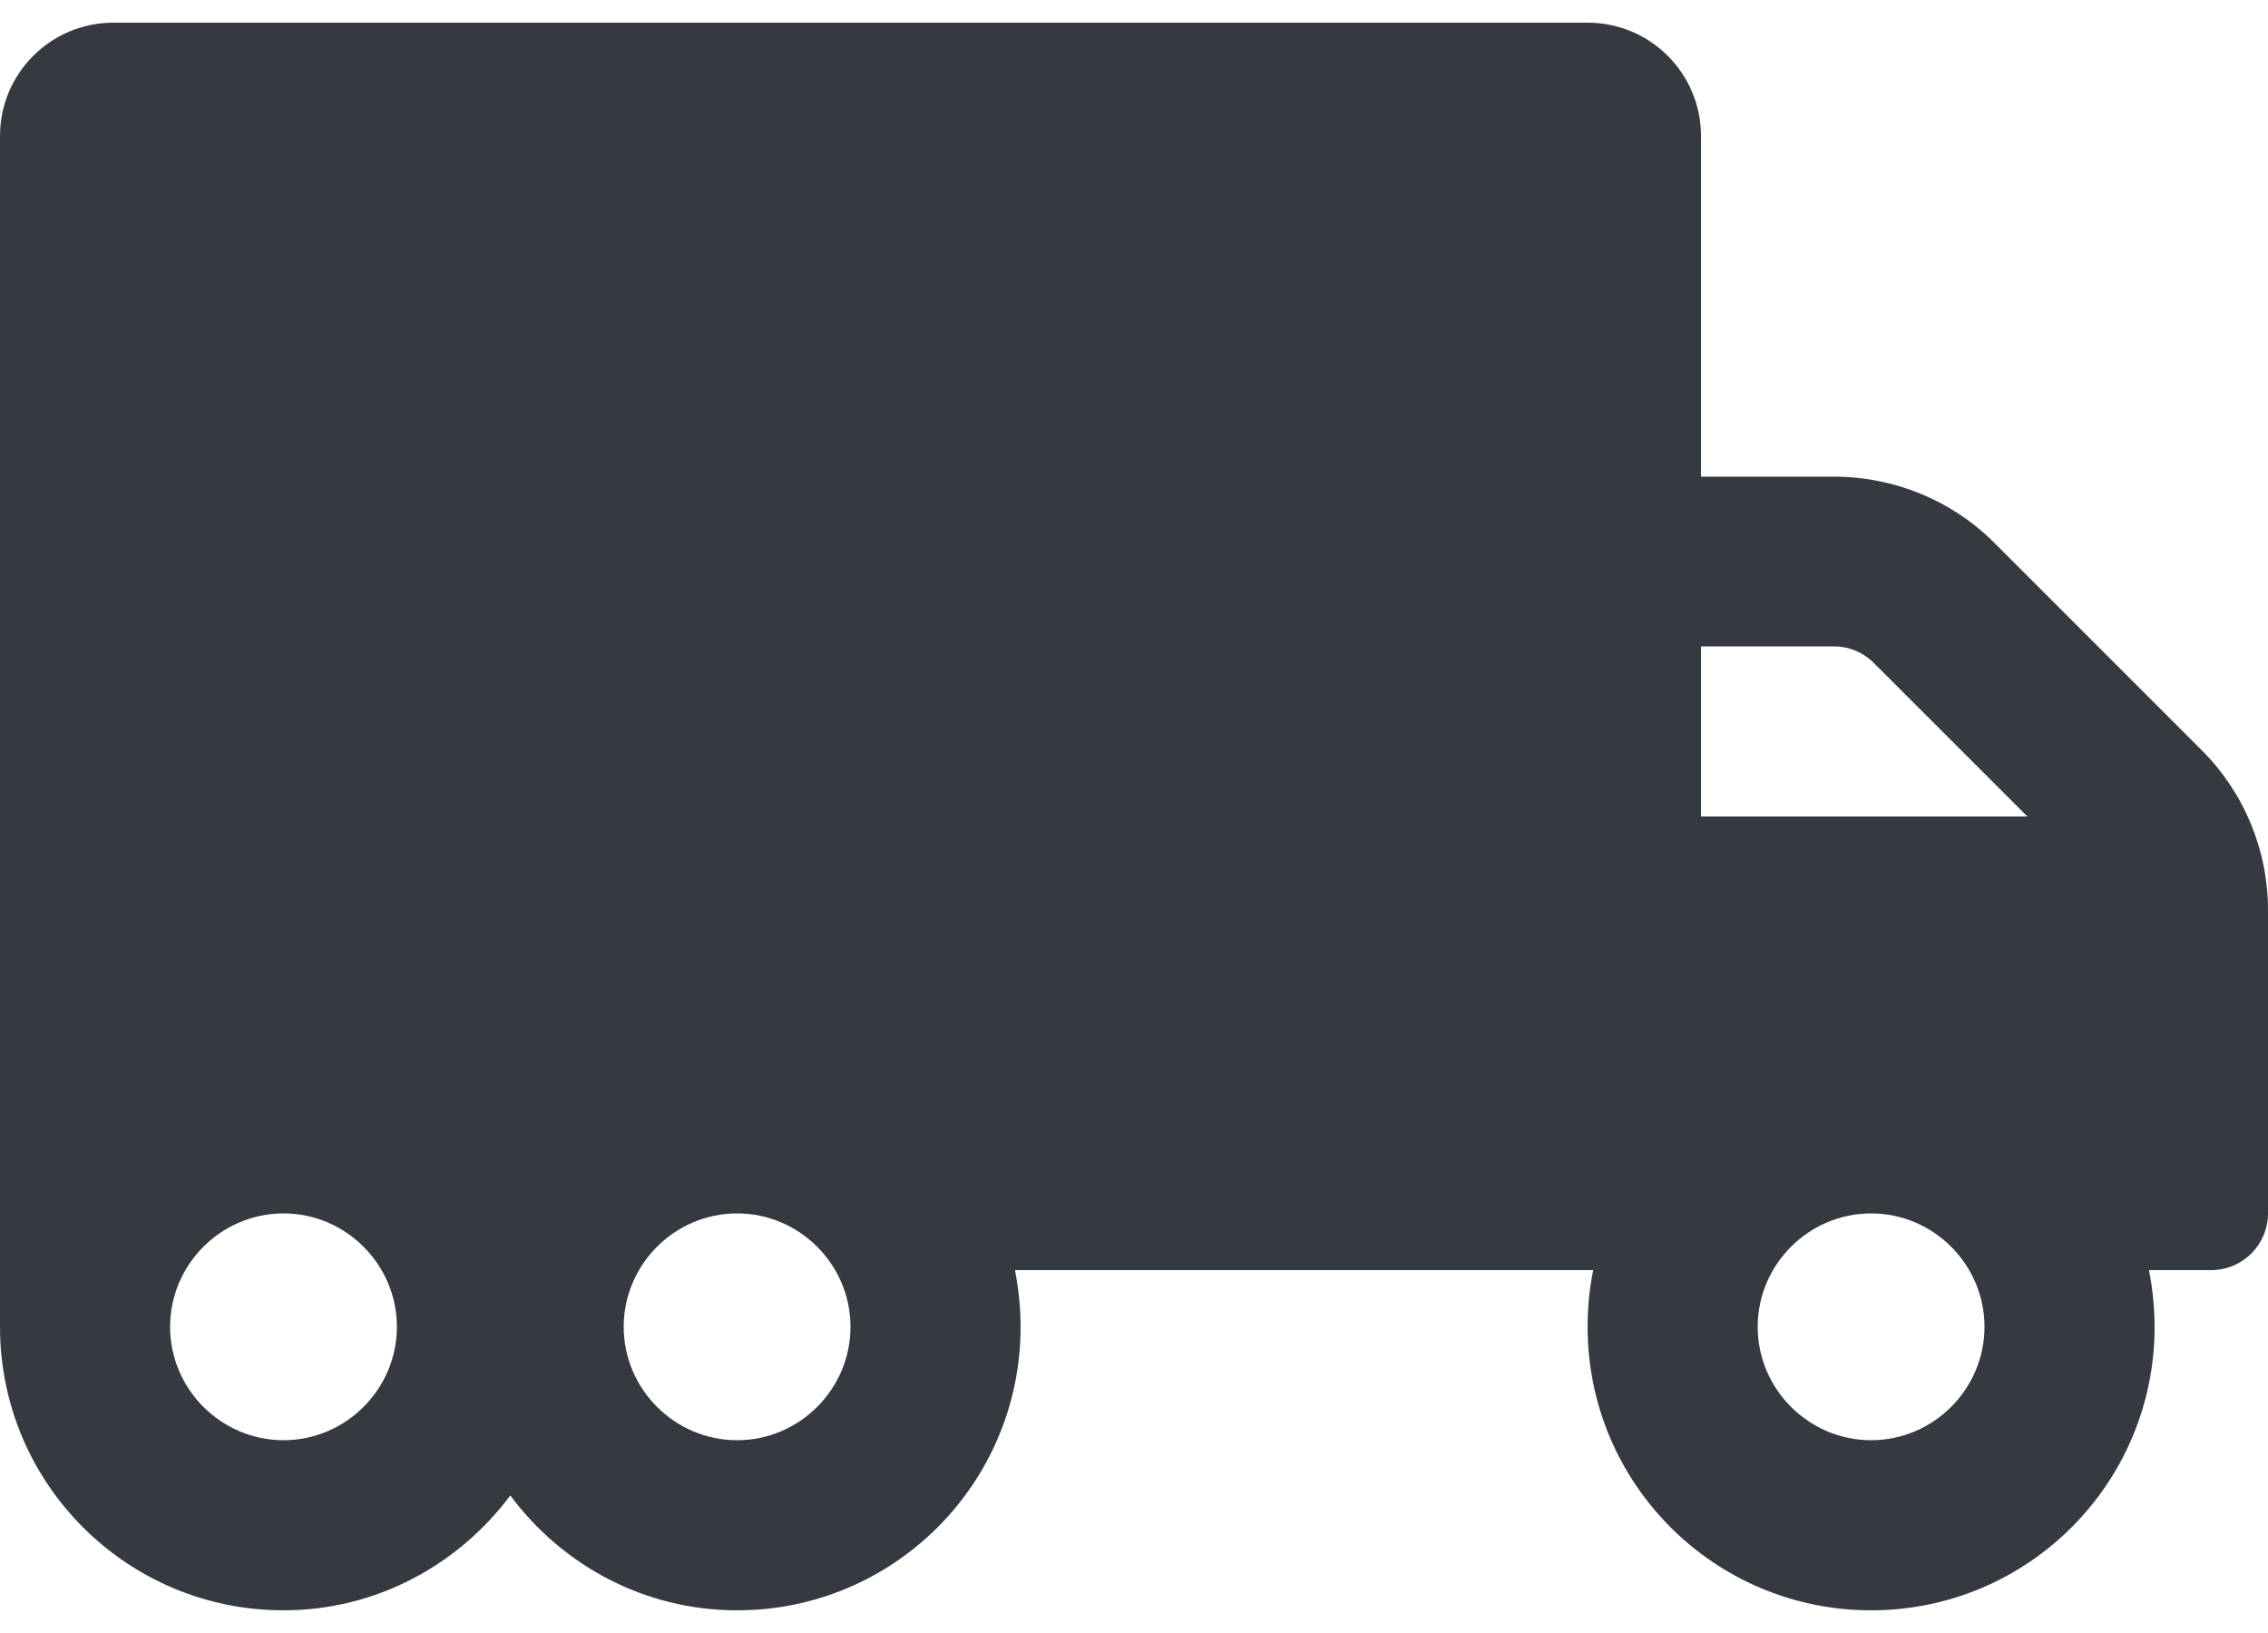 <svg width="25" height="18" viewBox="0 0 25 18" fill="none" xmlns="http://www.w3.org/2000/svg">
<path d="M24.27 8.27L21.984 5.984C21.516 5.516 20.879 5.254 20.215 5.254H18.75V1.5C18.75 0.809 18.191 0.25 17.5 0.25H1.25C0.559 0.25 0 0.809 0 1.5V14.625C0 16.352 1.398 17.75 3.125 17.75C4.152 17.75 5.055 17.246 5.625 16.484C6.195 17.25 7.098 17.75 8.125 17.75C9.852 17.75 11.25 16.352 11.25 14.625C11.25 14.41 11.227 14.203 11.188 14H17.562C17.52 14.203 17.5 14.41 17.5 14.625C17.5 16.352 18.898 17.75 20.625 17.75C22.352 17.75 23.75 16.352 23.75 14.625C23.75 14.41 23.727 14.203 23.688 14H24.375C24.719 14 25 13.719 25 13.375V10.035C25 9.371 24.738 8.738 24.27 8.27ZM3.125 15.875C2.438 15.875 1.875 15.312 1.875 14.625C1.875 13.938 2.438 13.375 3.125 13.375C3.812 13.375 4.375 13.938 4.375 14.625C4.375 15.312 3.812 15.875 3.125 15.875ZM8.125 15.875C7.438 15.875 6.875 15.312 6.875 14.625C6.875 13.938 7.438 13.375 8.125 13.375C8.812 13.375 9.375 13.938 9.375 14.625C9.375 15.312 8.812 15.875 8.125 15.875ZM18.75 7.125H20.215C20.383 7.125 20.539 7.191 20.656 7.309L22.348 9H18.75V7.125ZM20.625 15.875C19.938 15.875 19.375 15.312 19.375 14.625C19.375 13.938 19.938 13.375 20.625 13.375C21.312 13.375 21.875 13.938 21.875 14.625C21.875 15.312 21.312 15.875 20.625 15.875Z" fill="#353A40"/>
</svg>
